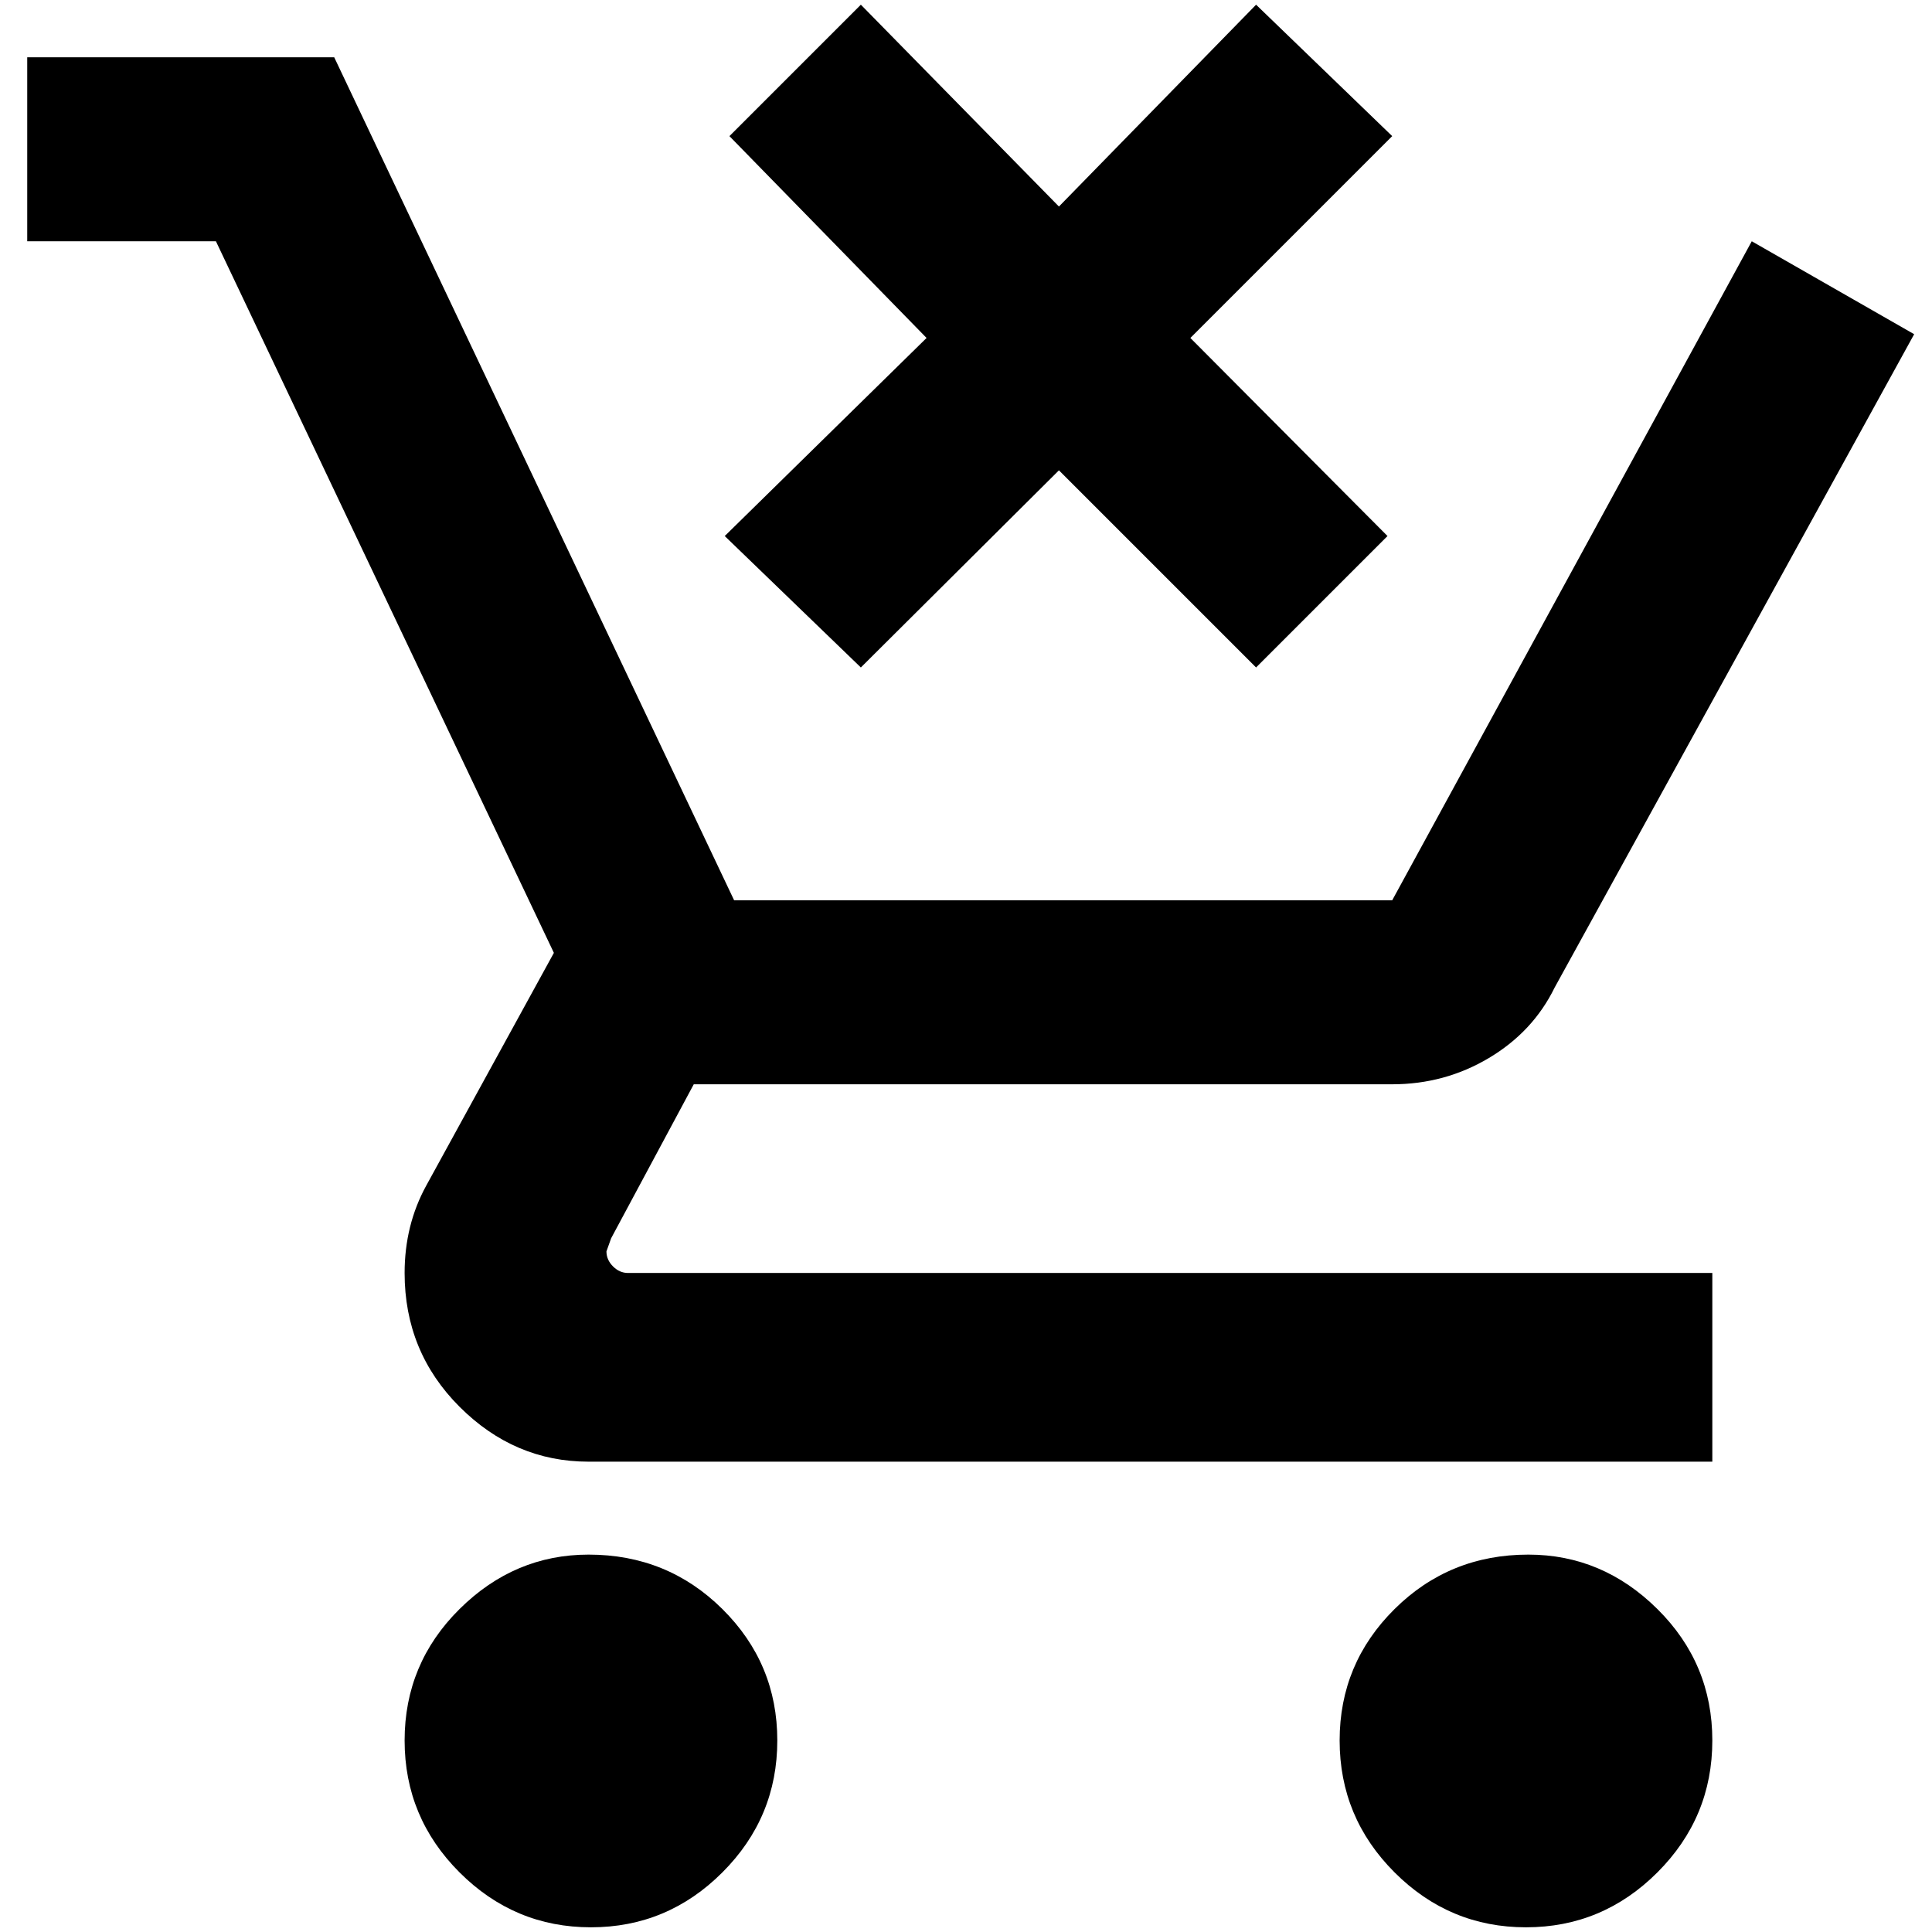 <?xml version="1.0" standalone="no"?>
<!DOCTYPE svg PUBLIC "-//W3C//DTD SVG 1.1//EN" "http://www.w3.org/Graphics/SVG/1.1/DTD/svg11.dtd" >
<svg xmlns="http://www.w3.org/2000/svg" xmlns:xlink="http://www.w3.org/1999/xlink" version="1.1" width="2048" height="2048" viewBox="-10 0 2058 2048">
   <path fill="currentColor"
d="M1328 706l-210 -210l-211 210l-145 -140l215 -211l-210 -215l140 -140l211 215l210 -215l145 140l-215 215l210 211zM617 1651q84 0 142.5 58t58.5 140t-58.5 140.5t-140 58.5t-140 -58.5t-58.5 -140.5t58.5 -140t137.5 -58zM1618 1651q79 0 137.5 58t58.5 140
t-58.5 140.5t-140 58.5t-140 -58.5t-58.5 -140.5t58.5 -140t142.5 -58zM636 1328q0 9 7 16t16 7h1155v201h-1197q-79 0 -137.5 -58.5t-58.5 -142.5q0 -51 23 -93l136 -248l-360 -758h-201v-196h327l426 898h701l383 -702l173 99l-383 696q-23 47 -70 75t-103 28h-744
l-88 164z" />
</svg>
